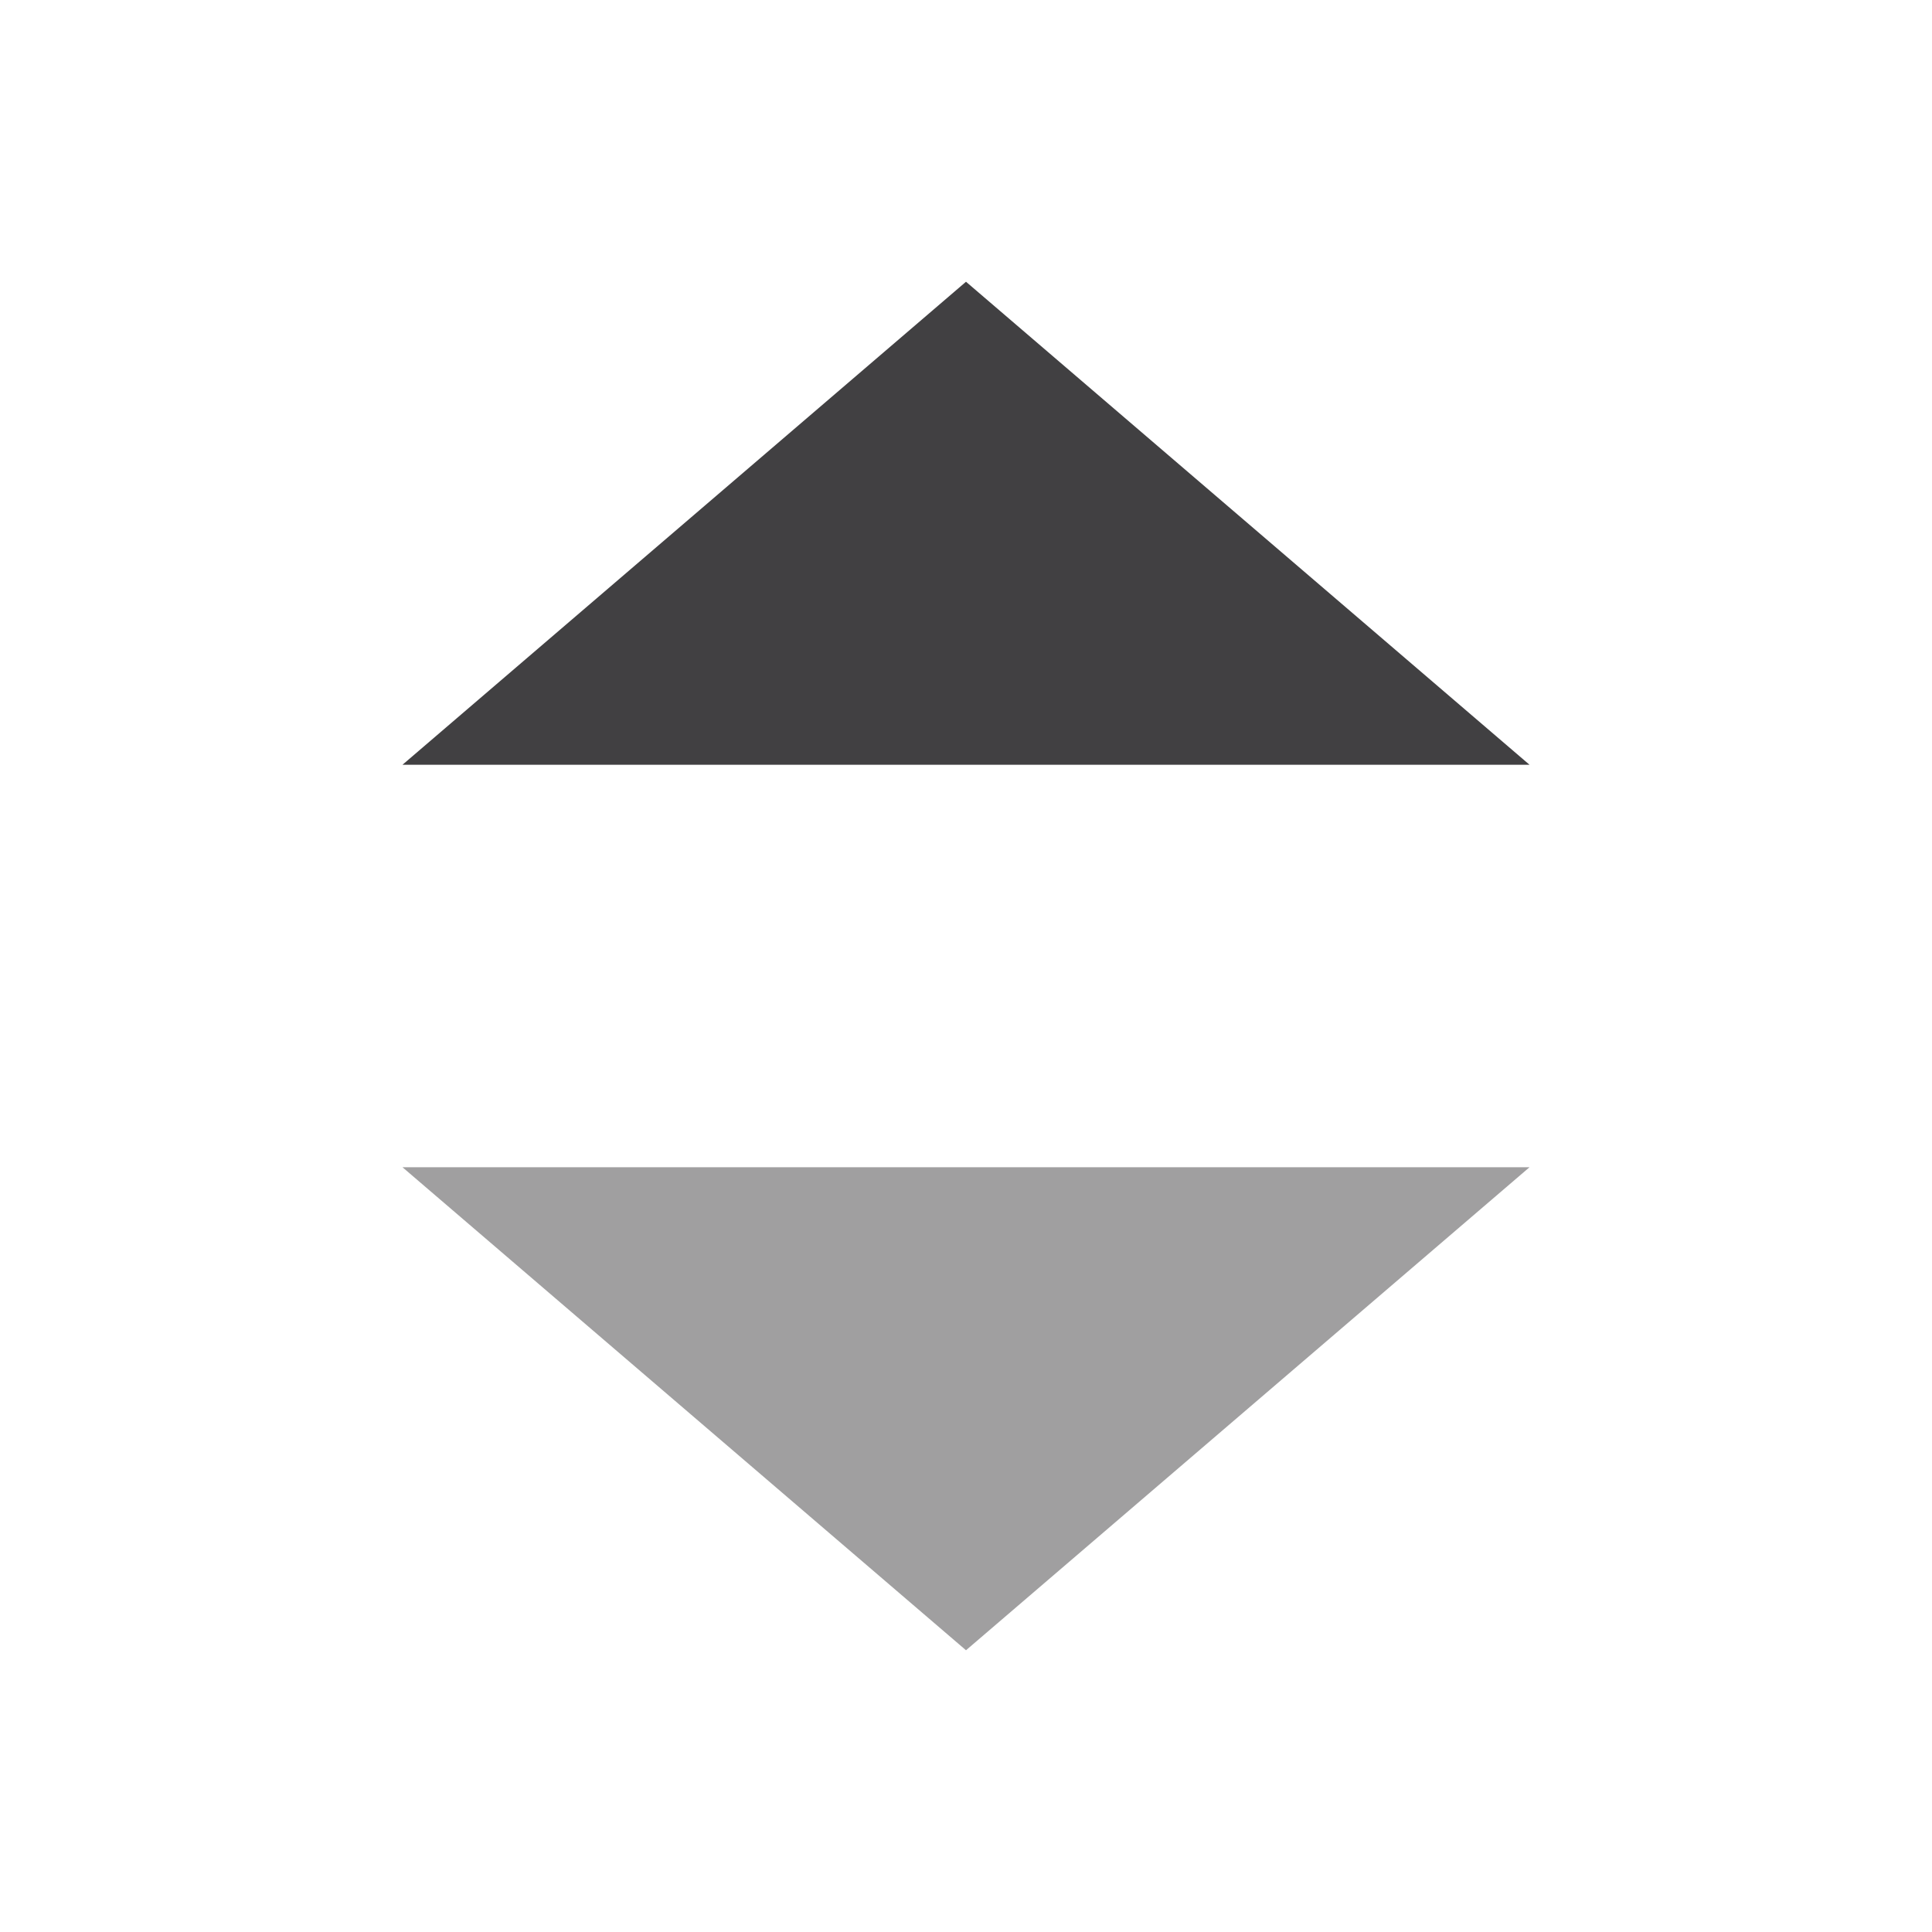 <svg id="art" xmlns="http://www.w3.org/2000/svg" viewBox="0 0 24 24"><defs><style>.cls-1{fill:#a09fa0;}.cls-2{fill:#414042;}.cls-3{fill:none;}</style></defs><title>sort_icon_high</title><polygon class="cls-1" points="5 14.5 12 20.5 19 14.5 5 14.5"/><polygon class="cls-2" points="5 9.5 12 3.5 19 9.5 5 9.5"/><rect class="cls-3" width="24" height="24"/></svg>